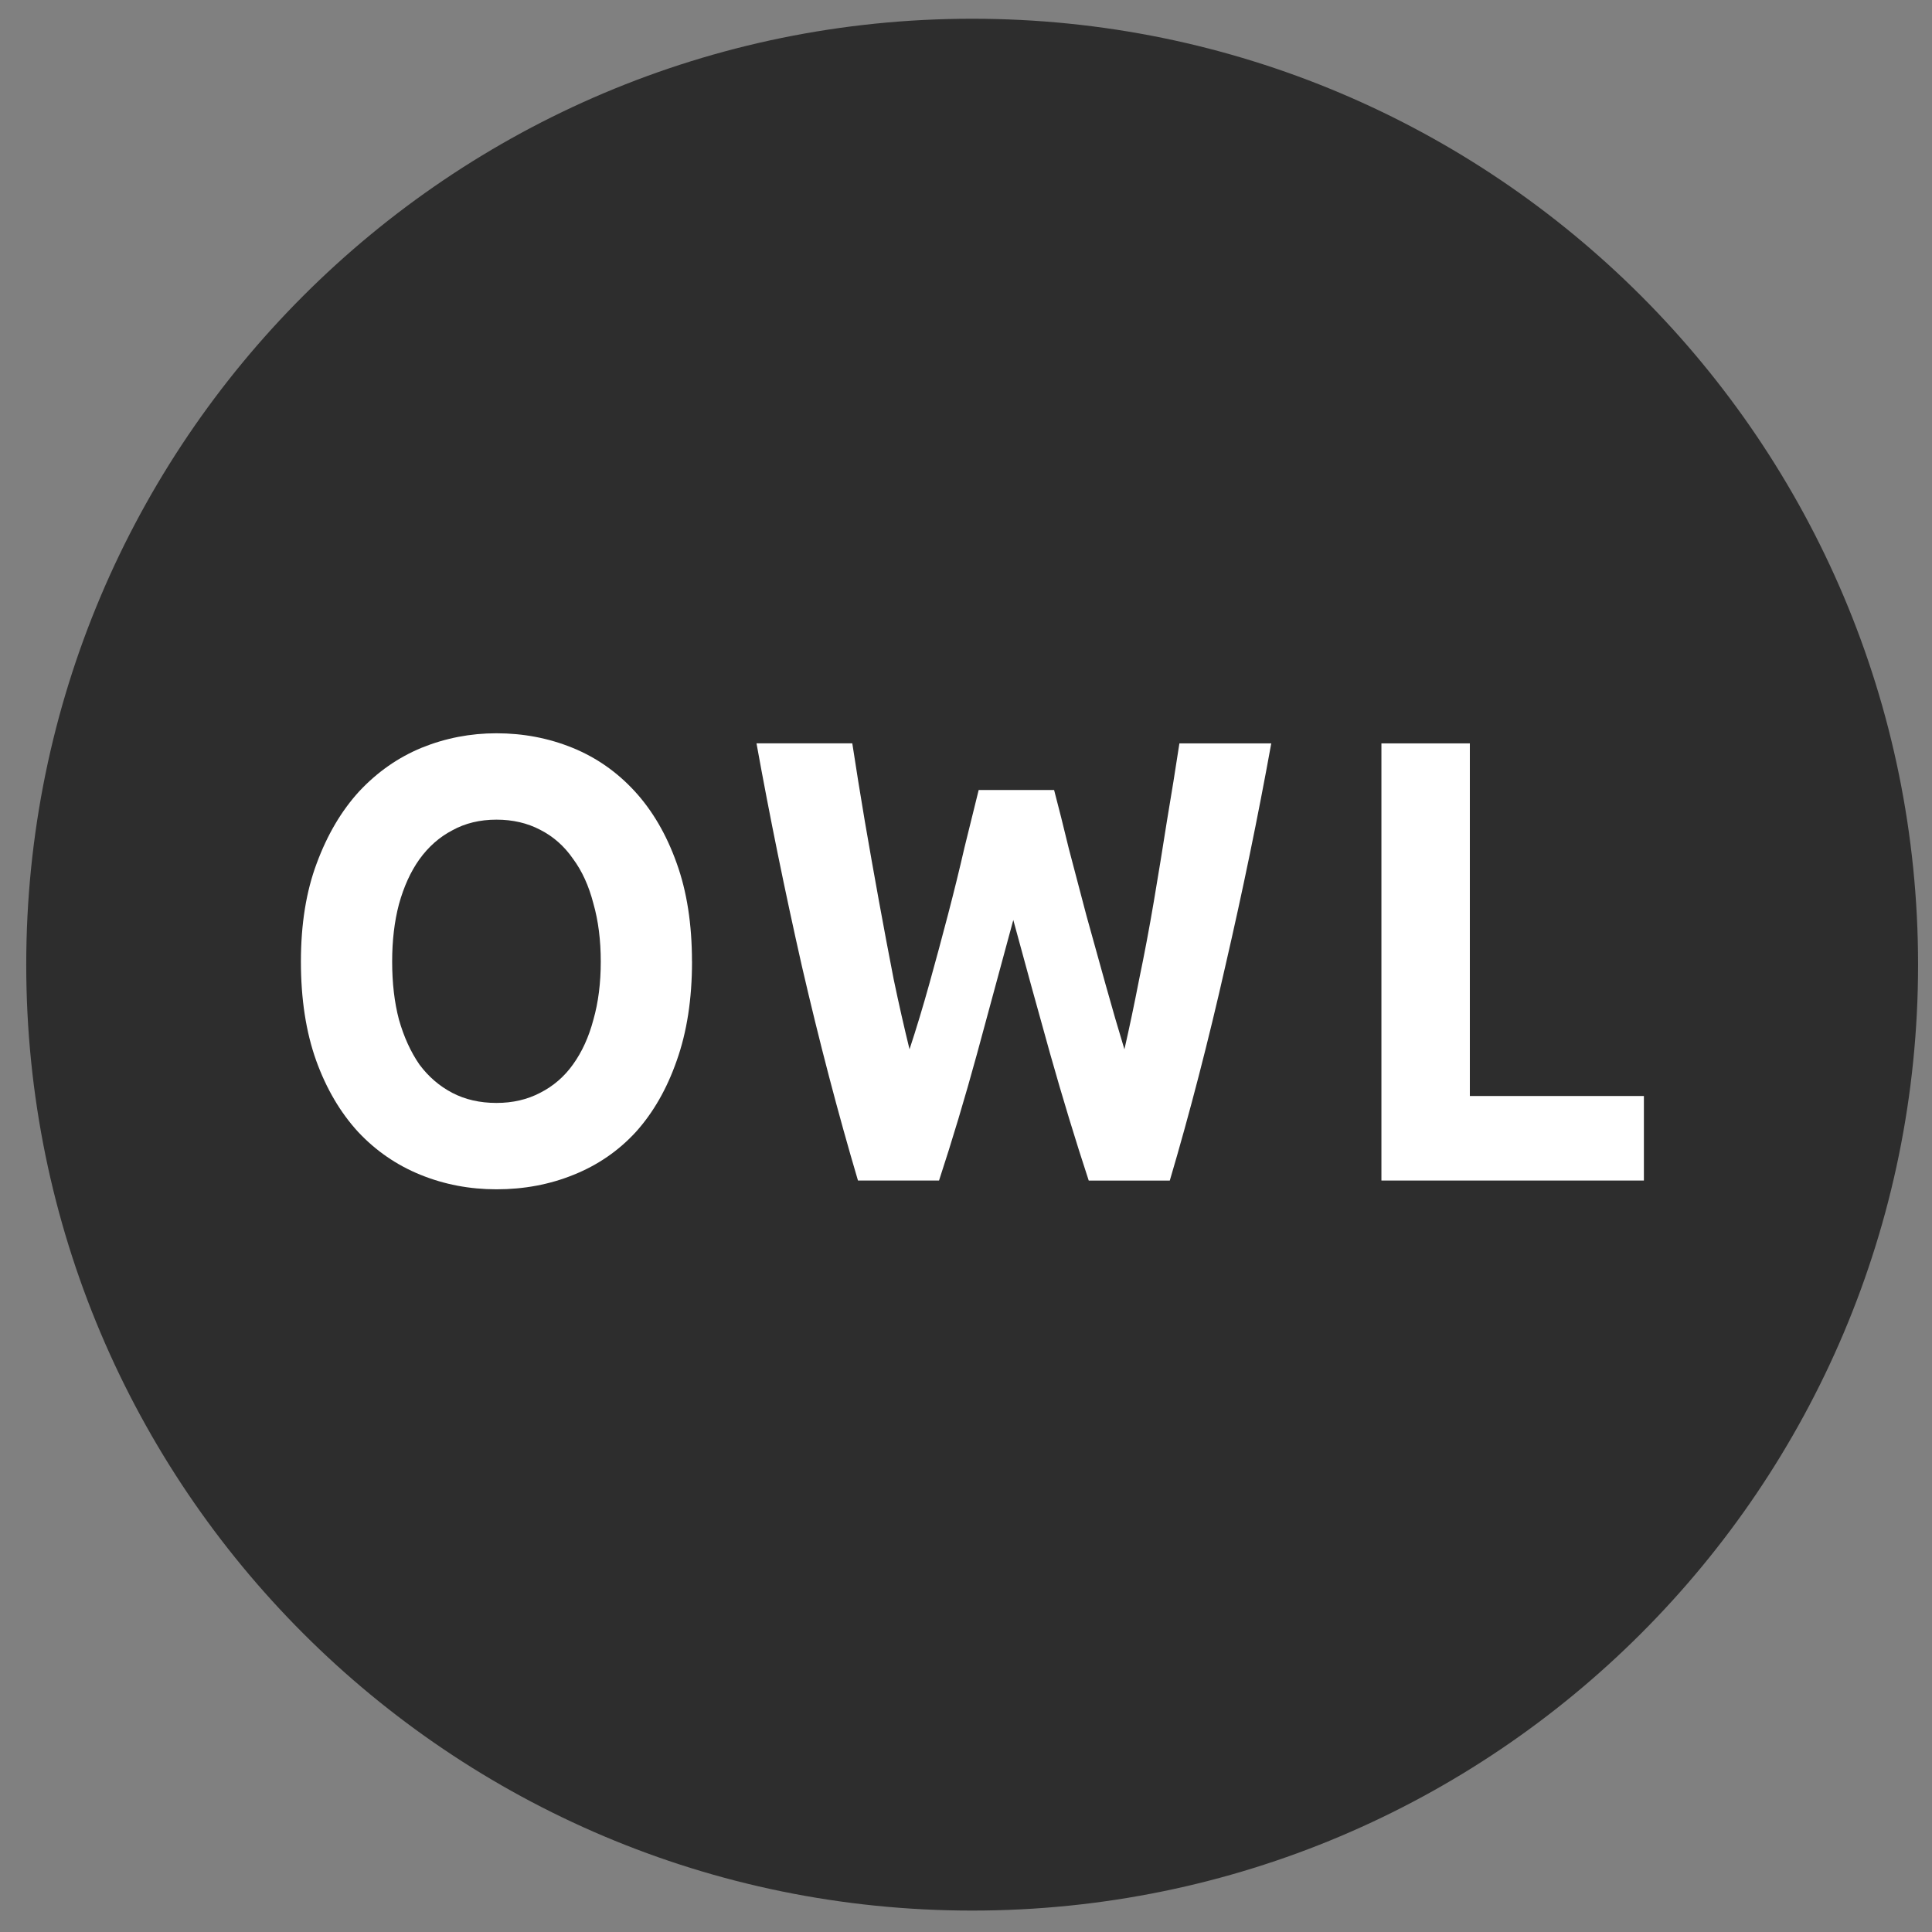 <?xml version="1.0" encoding="UTF-8" standalone="no"?>
<!-- Created with Inkscape (http://www.inkscape.org/) -->

<svg
   xmlns:dc="http://purl.org/dc/elements/1.1/"
   xmlns:cc="http://creativecommons.org/ns#"
   xmlns:rdf="http://www.w3.org/1999/02/22-rdf-syntax-ns#"
   xmlns:svg="http://www.w3.org/2000/svg"
   xmlns="http://www.w3.org/2000/svg"
   xmlns:sodipodi="http://sodipodi.sourceforge.net/DTD/sodipodi-0.dtd"
   xmlns:inkscape="http://www.inkscape.org/namespaces/inkscape"
   width="48px"
   height="48px"
   id="svg3765"
   version="1.1"
   inkscape:version="0.48.3.1 r9886"
   sodipodi:docname="owl.svg"
   inkscape:export-filename="/home/k00ni/Documents/semicon/owl.png"
   inkscape:export-xdpi="90"
   inkscape:export-ydpi="90">
  <rect width="100%" height="100%" fill="#808080" stroke="none"/>
  <defs
     id="defs3767" />
  <sodipodi:namedview
     id="base"
     pagecolor="#ffffff"
     bordercolor="#666666"
     borderopacity="1.0"
     inkscape:pageopacity="0.0"
     inkscape:pageshadow="2"
     inkscape:zoom="9.8994949"
     inkscape:cx="22.975565"
     inkscape:cy="15.541673"
     inkscape:current-layer="layer1-9"
     showgrid="true"
     inkscape:grid-bbox="true"
     inkscape:document-units="px"
     inkscape:window-width="1366"
     inkscape:window-height="744"
     inkscape:window-x="0"
     inkscape:window-y="24"
     inkscape:window-maximized="1" />
  <g
     id="layer1"
     inkscape:label="Layer 1"
     inkscape:groupmode="layer">
    <g
       inkscape:label="Layer 1"
       id="layer1-4"
       transform="translate(0.202,-1.9622142e-8)">
      <g
         transform="translate(-0.371,-0.091)"
         id="layer1-9"
         inkscape:label="Layer 1">
        <path
           sodipodi:type="arc"
           style="fill:#2d2d2d;fill-opacity:1;stroke:none"
           id="path3773-80"
           sodipodi:cx="29.285715"
           sodipodi:cy="24.428572"
           sodipodi:rx="23.714285"
           sodipodi:ry="23.714285"
           d="M 53,24.429 C 53,37.526 42.383,48.143 29.286,48.143 16.189,48.143 5.571,37.526 5.571,24.429 5.571,11.332 16.189,0.714 29.286,0.714 42.383,0.714 53,11.332 53,24.429 z"
           transform="matrix(0.991,0,0,0.991,-4.7,-0.151)" />
        <path
           inkscape:connector-curvature="0"
           id="path2988"
           style="font-size:15.667px;font-style:normal;font-variant:normal;font-weight:bold;font-stretch:normal;line-height:125%;letter-spacing:0px;word-spacing:0px;fill:#ffffff;fill-opacity:1;stroke:none;font-family:Ubuntu;-inkscape-font-specification:Ubuntu Bold"
           d="m 9.912,23.982 c -1.9e-6,0.533 0.056,1.014 0.169,1.442 0.122,0.428 0.291,0.799 0.507,1.113 0.225,0.303 0.498,0.538 0.817,0.705 0.319,0.167 0.685,0.251 1.099,0.251 0.404,2e-6 0.765,-0.084 1.084,-0.251 0.329,-0.167 0.601,-0.402 0.817,-0.705 0.225,-0.313 0.394,-0.684 0.507,-1.113 0.122,-0.428 0.183,-0.909 0.183,-1.442 -9e-6,-0.533 -0.061,-1.014 -0.183,-1.442 -0.113,-0.439 -0.282,-0.81 -0.507,-1.113 -0.216,-0.313 -0.488,-0.554 -0.817,-0.721 -0.319,-0.167 -0.681,-0.251 -1.084,-0.251 -0.413,8e-6 -0.779,0.089 -1.099,0.266 -0.319,0.167 -0.592,0.408 -0.817,0.721 -0.216,0.303 -0.385,0.674 -0.507,1.113 -0.113,0.428 -0.169,0.904 -0.169,1.426 m 7.45,0 c -1.1e-5,0.93 -0.127,1.75 -0.38,2.461 -0.244,0.7 -0.582,1.29 -1.014,1.771 -0.432,0.47 -0.948,0.825 -1.549,1.066 -0.592,0.24 -1.23,0.36 -1.915,0.36 -0.667,-1e-6 -1.296,-0.12 -1.887,-0.36 C 10.025,29.039 9.508,28.684 9.067,28.214 8.626,27.733 8.278,27.143 8.025,26.443 7.771,25.732 7.645,24.912 7.645,23.982 c -8e-7,-0.93 0.131,-1.745 0.394,-2.445 0.263,-0.71 0.615,-1.306 1.056,-1.787 0.451,-0.481 0.967,-0.841 1.549,-1.081 0.591,-0.24 1.211,-0.36 1.859,-0.36 0.667,10e-6 1.296,0.12 1.887,0.36 0.591,0.24 1.108,0.601 1.549,1.081 0.441,0.481 0.789,1.076 1.042,1.787 0.253,0.7 0.38,1.515 0.38,2.445" />
        <path
           inkscape:connector-curvature="0"
           id="path2990"
           style="font-size:15.667px;font-style:normal;font-variant:normal;font-weight:bold;font-stretch:normal;line-height:125%;letter-spacing:0px;word-spacing:0px;fill:#ffffff;fill-opacity:1;stroke:none;font-family:Ubuntu;-inkscape-font-specification:Ubuntu Bold"
           d="m 26.358,19.719 c 0.113,0.428 0.235,0.914 0.366,1.458 0.141,0.533 0.286,1.087 0.437,1.661 0.16,0.575 0.319,1.149 0.479,1.724 0.16,0.575 0.315,1.108 0.465,1.599 0.122,-0.533 0.244,-1.113 0.366,-1.74 0.131,-0.627 0.253,-1.275 0.366,-1.943 0.113,-0.669 0.221,-1.332 0.324,-1.99 0.113,-0.669 0.216,-1.311 0.31,-1.928 l 2.282,0 c -0.329,1.818 -0.709,3.662 -1.141,5.533 -0.423,1.87 -0.883,3.647 -1.38,5.329 l -2.014,0 C 26.888,28.418 26.569,27.368 26.259,26.271 25.949,25.163 25.644,24.056 25.344,22.948 c -0.3,1.108 -0.601,2.215 -0.901,3.323 -0.3,1.097 -0.615,2.147 -0.944,3.15 l -2.014,0 c -0.498,-1.682 -0.962,-3.458 -1.394,-5.329 -0.423,-1.87 -0.798,-3.714 -1.127,-5.533 l 2.38,0 c 0.094,0.616 0.197,1.259 0.31,1.928 0.113,0.658 0.23,1.322 0.352,1.99 0.122,0.669 0.244,1.317 0.366,1.943 0.131,0.627 0.263,1.207 0.394,1.74 0.169,-0.512 0.333,-1.055 0.493,-1.63 0.16,-0.575 0.315,-1.149 0.465,-1.724 0.15,-0.575 0.286,-1.128 0.408,-1.661 0.131,-0.533 0.249,-1.008 0.352,-1.426 l 1.873,0" />
        <path
           inkscape:connector-curvature="0"
           id="path2992"
           style="font-size:15.667px;font-style:normal;font-variant:normal;font-weight:bold;font-stretch:normal;line-height:125%;letter-spacing:0px;word-spacing:0px;fill:#ffffff;fill-opacity:1;stroke:none;font-family:Ubuntu;-inkscape-font-specification:Ubuntu Bold"
           d="m 41.011,27.321 0,2.1 -6.521,0 0,-10.861 2.197,0 0,8.761 4.324,0" />
      </g>
    </g>
  </g>
</svg>
